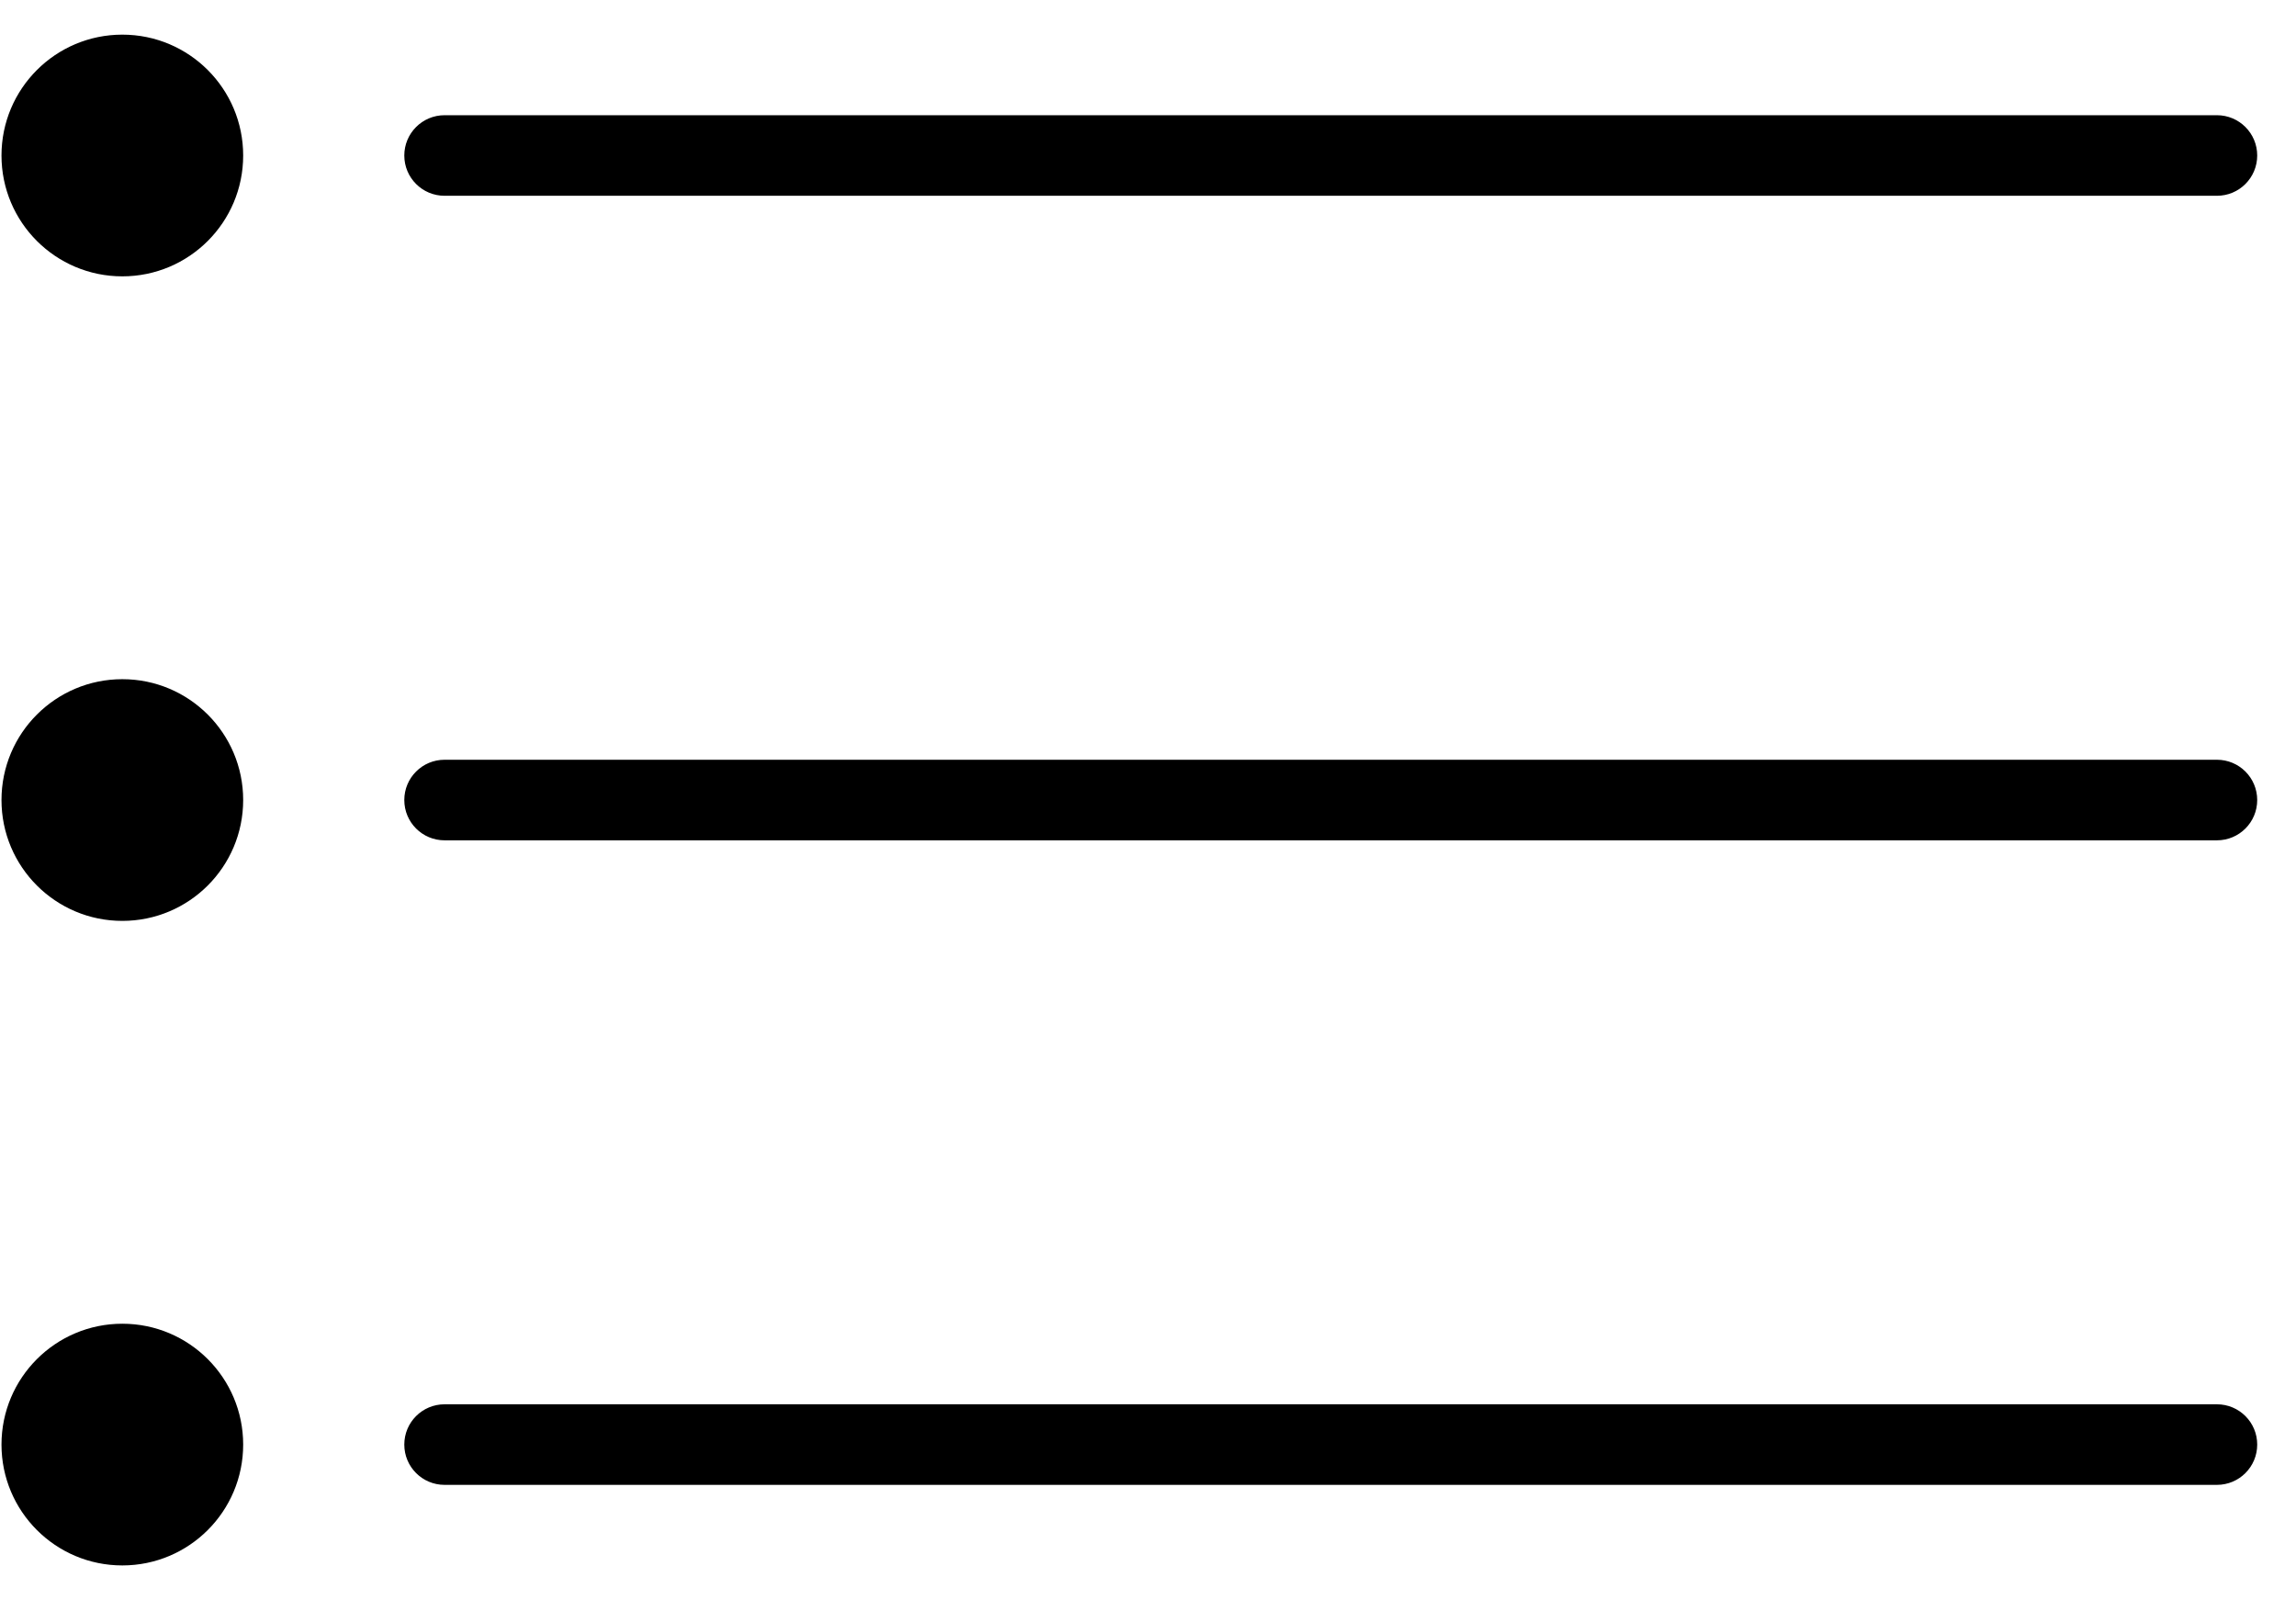 <?xml version="1.0" encoding="UTF-8" standalone="no"?>
<svg width="57px" height="40px" viewBox="0 0 57 40" version="1.1" xmlns="http://www.w3.org/2000/svg" xmlns:xlink="http://www.w3.org/1999/xlink" xmlns:sketch="http://www.bohemiancoding.com/sketch/ns">
    <!-- Generator: Sketch 3.0.4 (8053) - http://www.bohemiancoding.com/sketch -->
    <title>1176-bulleted-list@2x</title>
    <desc>Created with Sketch.</desc>
    <defs></defs>
    <g id="Page-1" stroke="none" stroke-width="1" fill="none" fill-rule="evenodd" sketch:type="MSPage">
        <g id="Glyphish-8-Icons" sketch:type="MSArtboardGroup" transform="translate(-500, -700)" fill="#000000">
            <g id="1176-bulleted-list@2x" sketch:type="MSLayerGroup" transform="translate(500.037, 700.86)">
                <g id="_x31_176-bulleted-list_x40_2x.png" sketch:type="MSShapeGroup">
                    <path d="M3,32 C1.343,32 0,33.344 0,35 C0,36.657 1.343,38 3,38 C4.657,38 6,36.657 6,35 C6,33.344 4.657,32 3,32 L3,32 Z M3,16 C1.343,16 0,17.343 0,19 C0,20.657 1.343,22 3,22 C4.657,22 6,20.657 6,19 C6,17.343 4.657,16 3,16 L3,16 Z M11,4 L55,4 C55.553,4 56,3.553 56,3 C56,2.448 55.553,2 55,2 L11,2 C10.447,2 10,2.448 10,3 C10,3.553 10.447,4 11,4 L11,4 Z M3,0 C1.343,0 0,1.343 0,3 C0,4.657 1.343,6 3,6 C4.657,6 6,4.657 6,3 C6,1.343 4.657,0 3,0 L3,0 Z M55,34 L11,34 C10.447,34 10,34.447 10,35 C10,35.553 10.447,36 11,36 L55,36 C55.553,36 56,35.553 56,35 C56,34.447 55.553,34 55,34 L55,34 Z M55,18 L11,18 C10.447,18 10,18.447 10,19 C10,19.553 10.447,20 11,20 L55,20 C55.553,20 56,19.553 56,19 C56,18.447 55.553,18 55,18 L55,18 Z" id="Shape"></path>
                </g>
            </g>
        </g>
    </g>
</svg>
